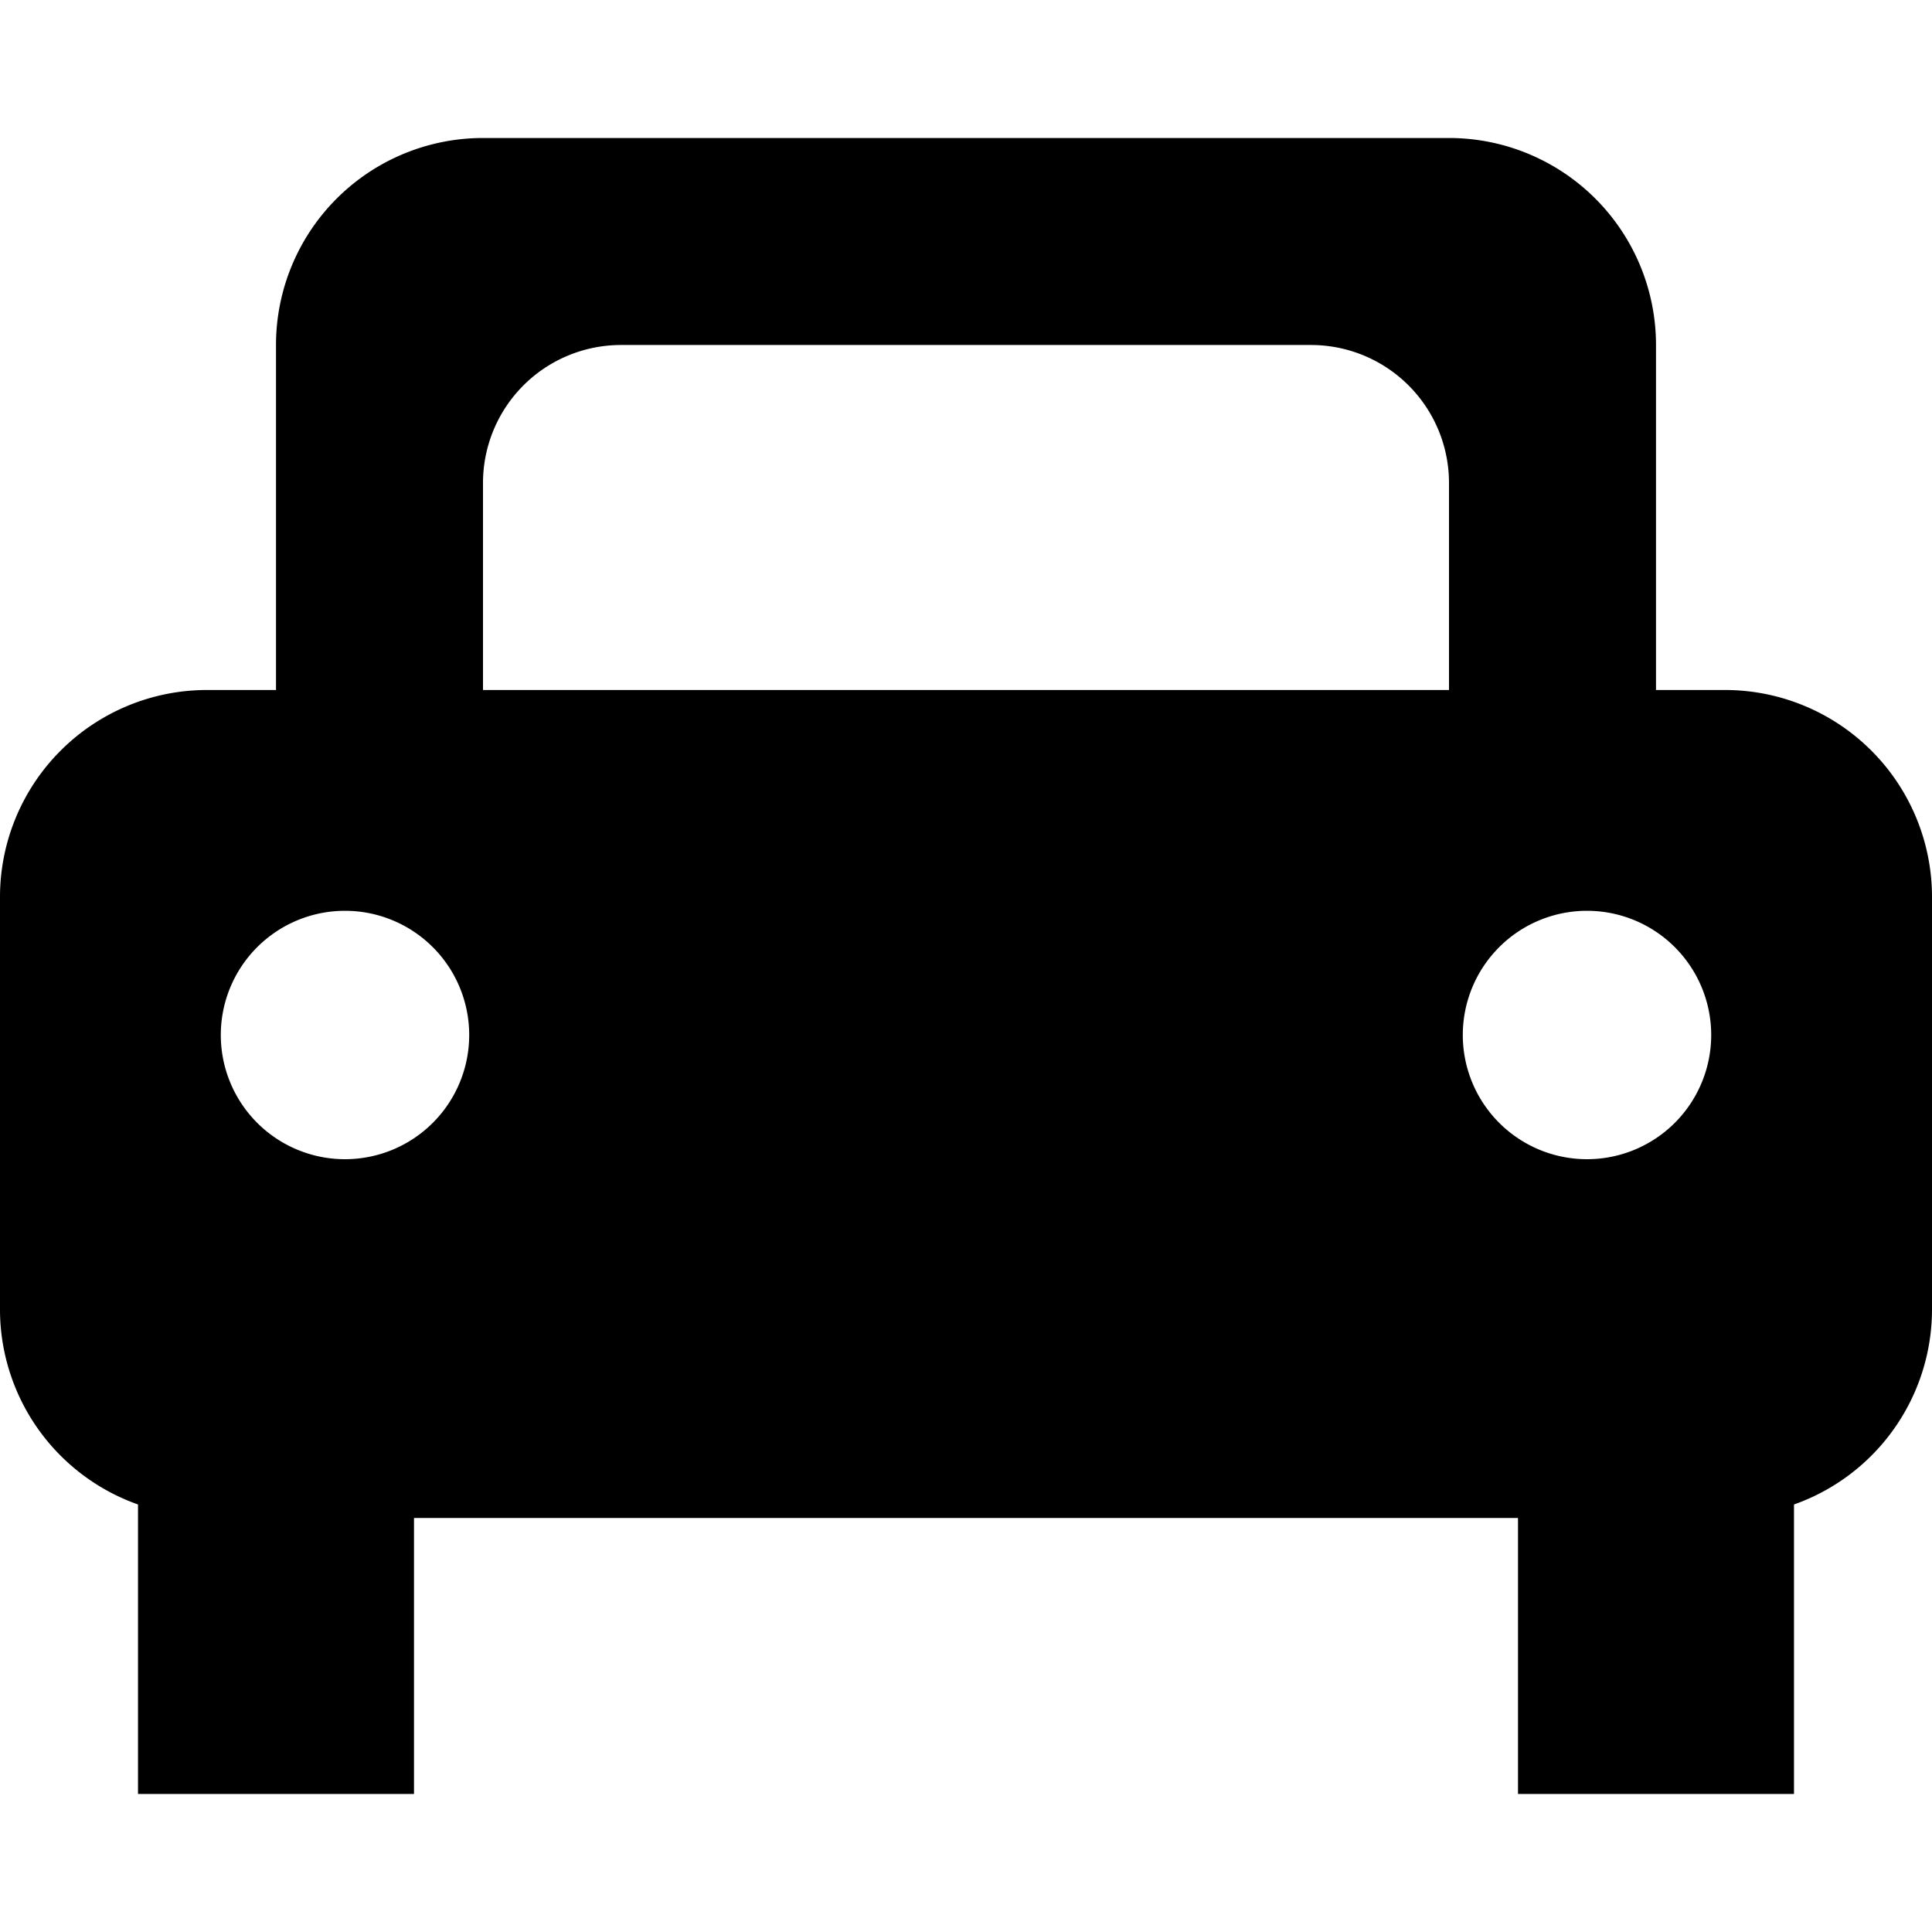 <?xml version="1.0" encoding="UTF-8" standalone="no"?>
<svg
   version="1.1"
   id="svg2"
   viewBox="0 1 14 14"
   height="14"
   width="14"
   xmlns="http://www.w3.org/2000/svg"
   xmlns:svg="http://www.w3.org/2000/svg"
   xmlns:rdf="http://www.w3.org/1999/02/22-rdf-syntax-ns#"
   xmlns:cc="http://creativecommons.org/ns#"
   xmlns:dc="http://purl.org/dc/elements/1.1/">
  <rect
     width="14"
     height="14"
     x="0"
     y="0"
     id="canvas"
     style="fill:none;stroke:none;visibility:hidden" />
  <path
     id="body"
     d="M 3.5 2 A 1.5 1.5 0 0 0 2 3.5 L 2 6 L 1.5 6 A 1.5 1.5 0 0 0 0 7.5 L 0 10.5 A 1.5 1.5 0 0 0 1 11.902 L 1 14 L 3 14 L 3 12 L 11 12 L 11 14 L 13 14 L 13 11.902 A 1.5 1.5 0 0 0 14 10.5 L 14 7.5 A 1.5 1.5 0 0 0 12.5 6 L 12 6 L 12 3.5 A 1.5 1.5 0 0 0 10.5 2 L 3.5 2 z M 4.5 3.5 L 9.5 3.5 A 1 1 0 0 1 10.5 4.5 L 10.5 6 L 3.5 6 L 3.5 4.5 A 1 1 0 0 1 4.5 3.5 z M 2.5 7.6 A 0.9 0.9 0 0 1 3.4 8.5 A 0.9 0.9 0 0 1 2.5 9.4 A 0.9 0.9 0 0 1 1.6 8.5 A 0.9 0.9 0 0 1 2.5 7.6 z M 11.5 7.6 A 0.9 0.9 0 0 1 12.4 8.5 A 0.9 0.9 0 0 1 11.5 9.4 A 0.9 0.9 0 0 1 10.6 8.5 A 0.9 0.9 0 0 1 11.5 7.6 z " style="fill:#000000" />
</svg>

